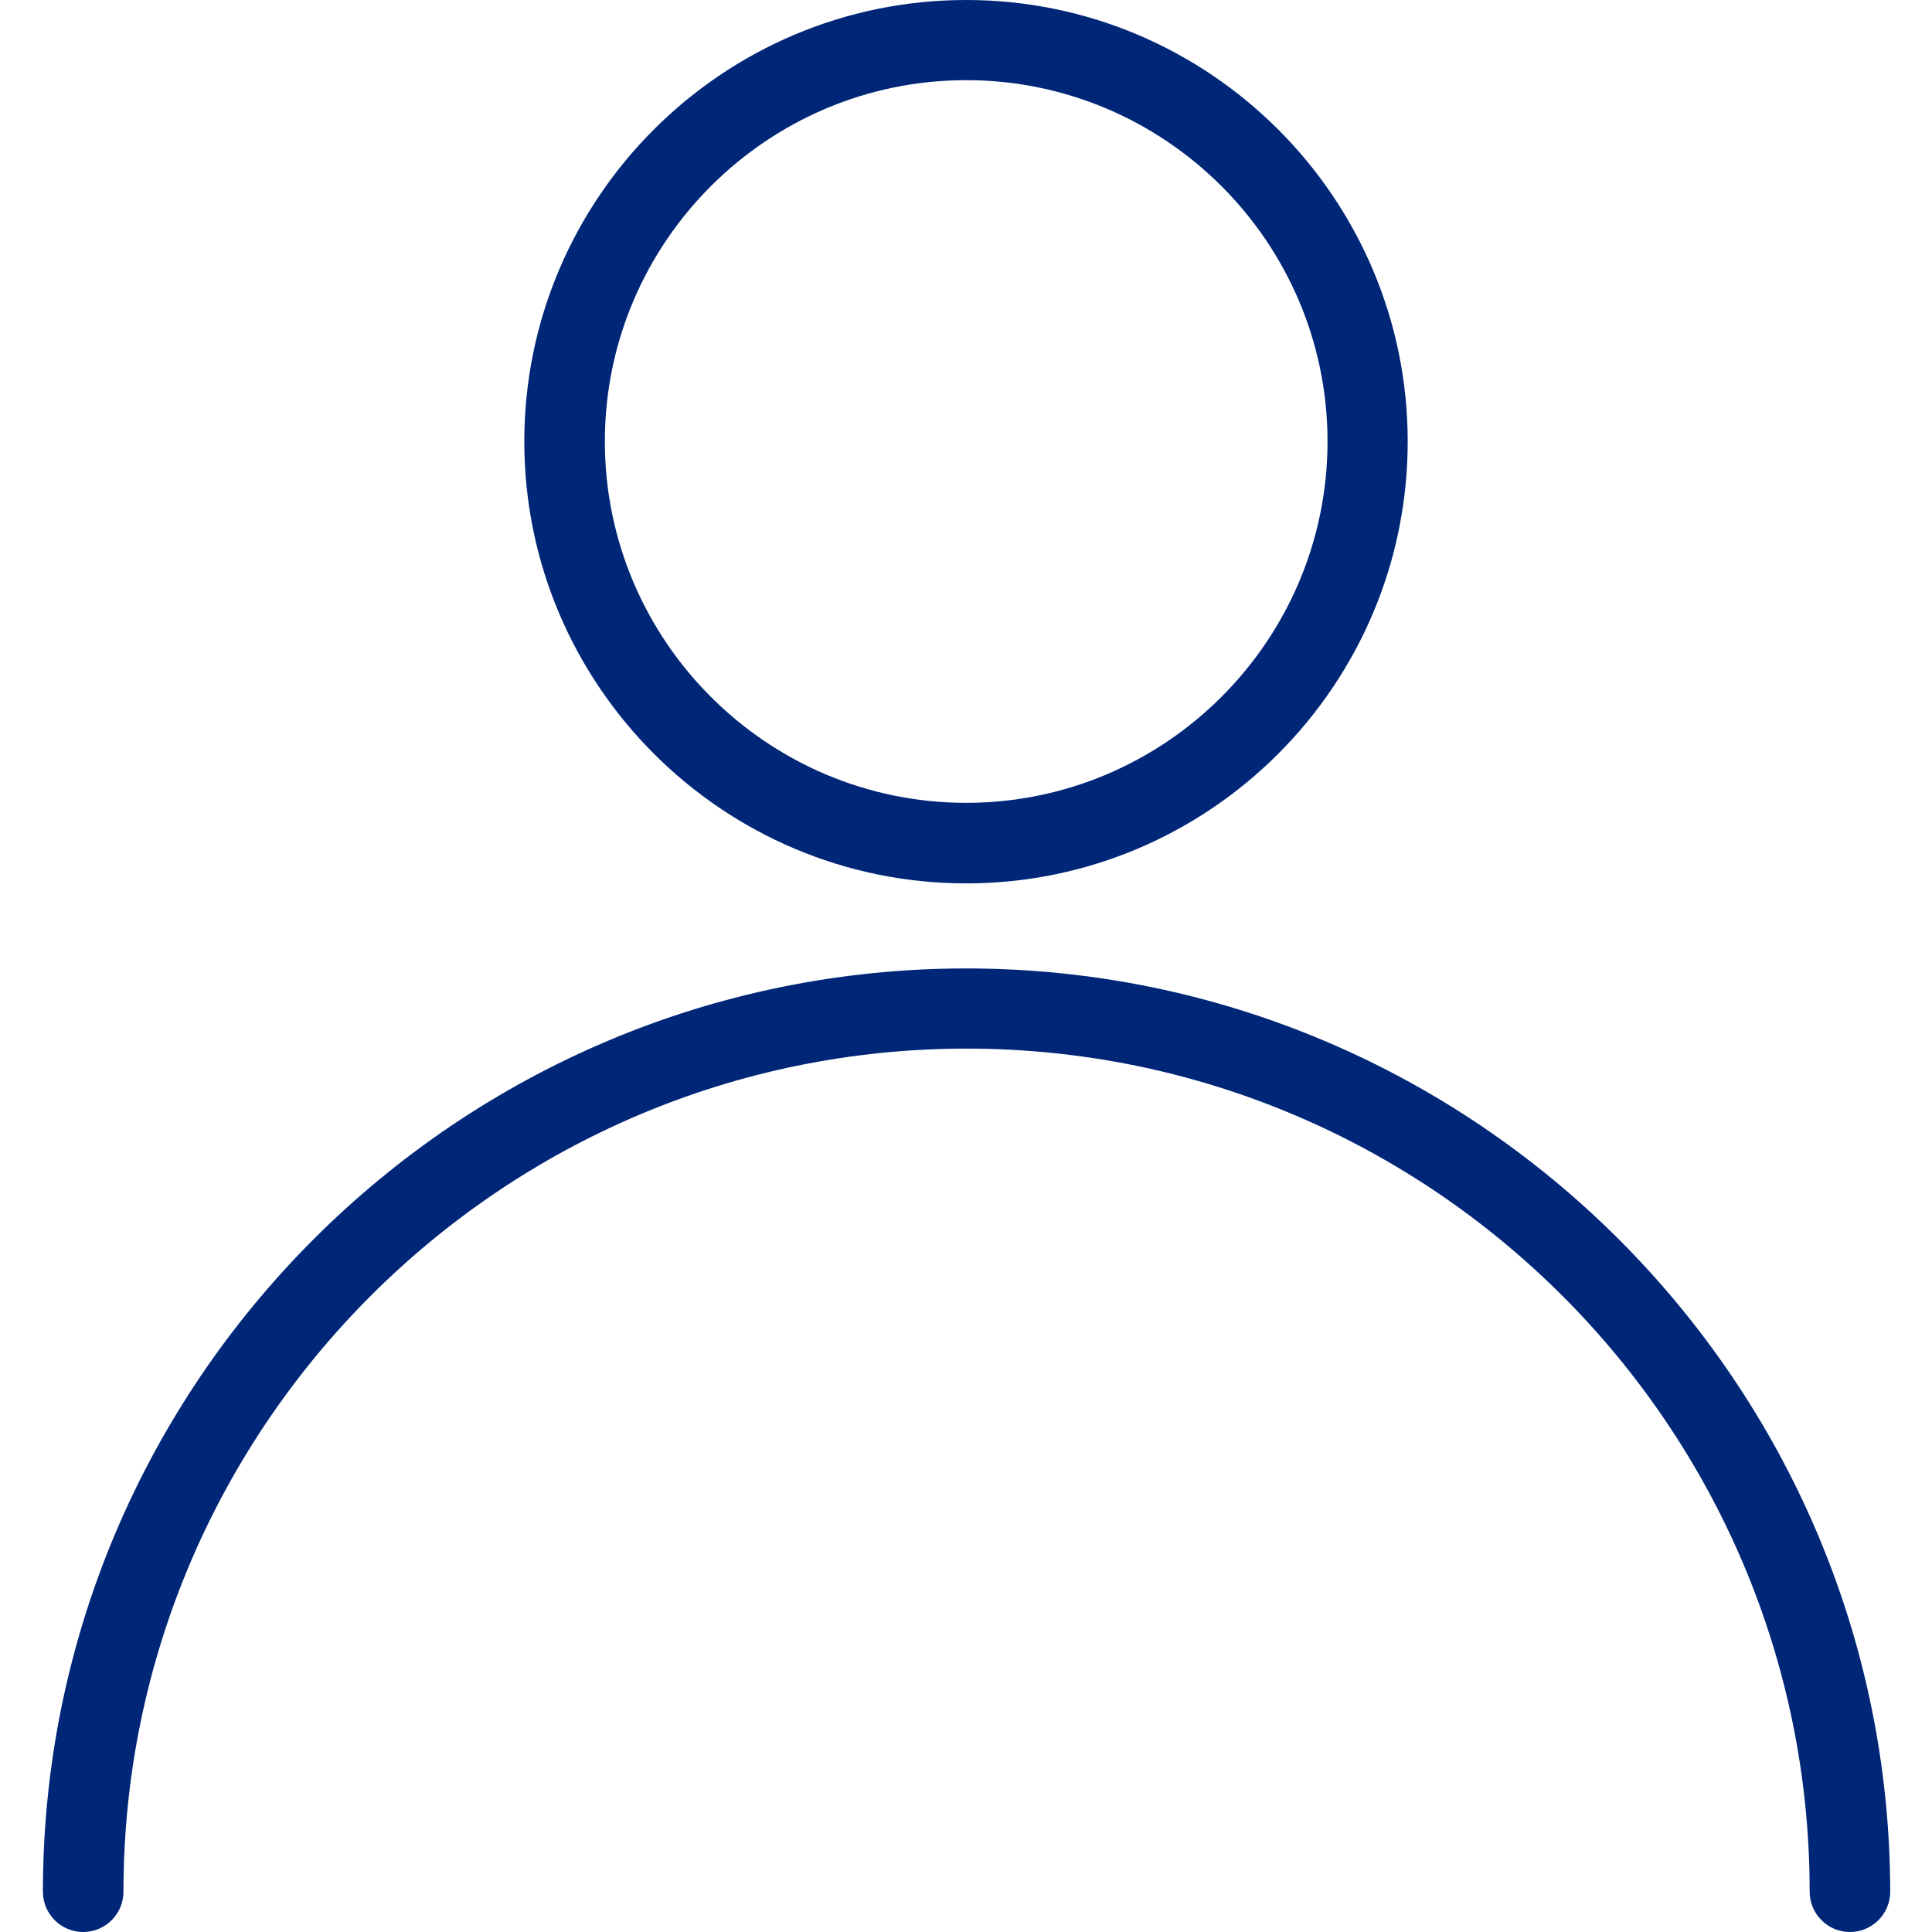 <?xml version="1.0" encoding="utf-8"?>
<!-- Generator: Adobe Illustrator 25.4.1, SVG Export Plug-In . SVG Version: 6.00 Build 0)  -->
<svg version="1.1" id="Capa_1" xmlns="http://www.w3.org/2000/svg" xmlns:xlink="http://www.w3.org/1999/xlink" x="0px" y="0px"
	 viewBox="0 0 513.3 513.3" style="enable-background:new 0 0 513.3 513.3;" xml:space="preserve">
<style type="text/css">
	.st0{fill:#002678;}
</style>
<g>
	<g>
		<path class="st0" d="M256.7,257.3c-135.3,0-245.3,110.1-245.3,245.3c0,5.9,4.8,10.7,10.7,10.7s10.7-4.8,10.7-10.7
			c0-123.5,100.5-224,224-224s224,100.5,224,224c0,5.9,4.8,10.7,10.7,10.7s10.7-4.8,10.7-10.7C502,367.4,391.9,257.3,256.7,257.3z"
			/>
	</g>
</g>
<g>
	<g>
		<path class="st0" d="M256.7,0C192,0,139.3,52.6,139.3,117.3S192,234.7,256.7,234.7S374,182,374,117.3S321.3,0,256.7,0z
			 M256.7,213.3c-52.9,0-96-43.1-96-96s43.1-96,96-96s96,43.1,96,96S309.6,213.3,256.7,213.3z"/>
	</g>
</g>
</svg>
